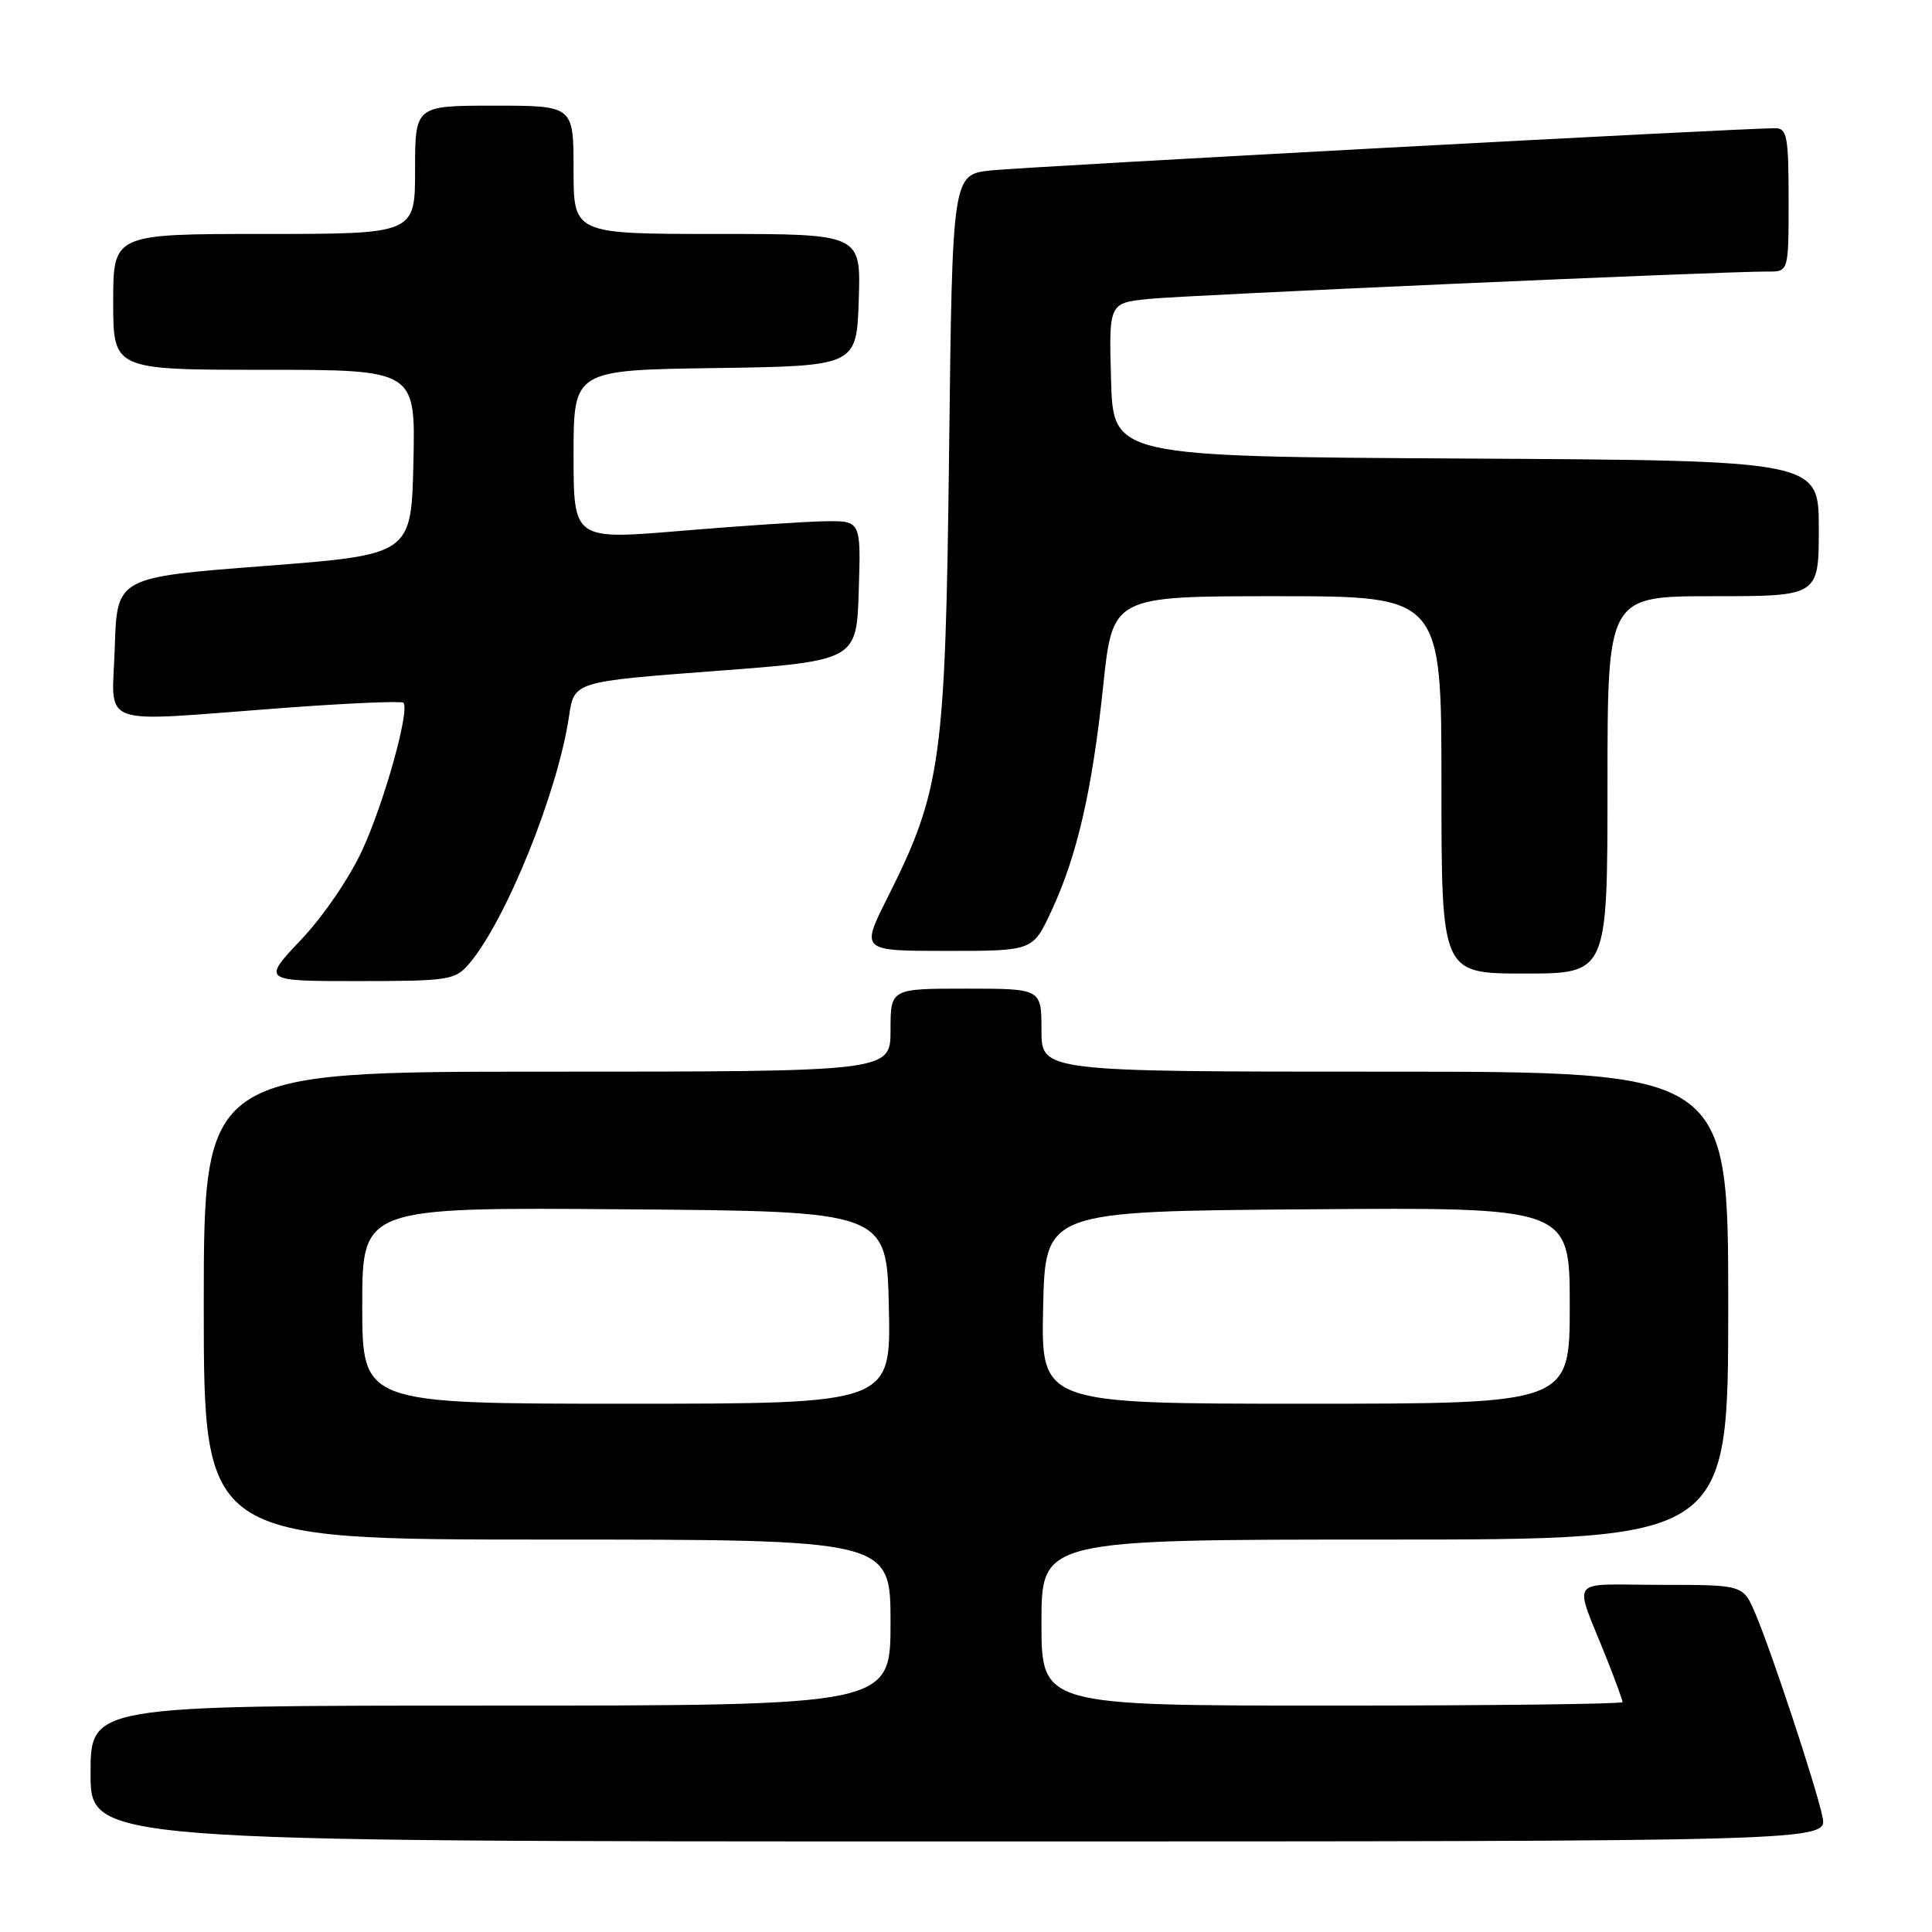 <?xml version="1.0" encoding="UTF-8" standalone="no"?>
<!DOCTYPE svg PUBLIC "-//W3C//DTD SVG 1.1//EN" "http://www.w3.org/Graphics/SVG/1.1/DTD/svg11.dtd" >
<svg xmlns="http://www.w3.org/2000/svg" xmlns:xlink="http://www.w3.org/1999/xlink" version="1.1" viewBox="0 0 256 256">
 <g >
 <path fill="currentColor"
d=" M 241.49 240.75 C 240.67 236.79 234.77 218.92 232.57 213.75 C 230.97 210.00 230.97 210.00 220.01 210.00 C 207.54 210.00 208.49 208.69 212.90 219.79 C 214.05 222.69 215.00 225.28 215.00 225.54 C 215.00 225.79 197.68 226.00 176.50 226.00 C 138.00 226.00 138.00 226.00 138.00 215.00 C 138.00 204.00 138.00 204.00 183.50 204.00 C 229.00 204.00 229.00 204.00 229.00 173.00 C 229.00 142.00 229.00 142.00 183.50 142.00 C 138.00 142.00 138.00 142.00 138.00 136.50 C 138.00 131.00 138.00 131.00 128.00 131.00 C 118.00 131.00 118.00 131.00 118.00 136.50 C 118.00 142.00 118.00 142.00 72.50 142.00 C 27.00 142.00 27.00 142.00 27.00 173.00 C 27.00 204.00 27.00 204.00 72.50 204.00 C 118.00 204.00 118.00 204.00 118.00 215.00 C 118.00 226.00 118.00 226.00 65.00 226.00 C 12.00 226.00 12.00 226.00 12.00 235.00 C 12.00 244.00 12.00 244.00 127.08 244.00 C 242.16 244.00 242.16 244.00 241.49 240.75 Z  M 62.12 127.75 C 67.00 122.08 73.92 104.96 75.40 94.91 C 76.07 90.32 76.07 90.32 94.79 88.91 C 113.50 87.50 113.50 87.50 113.79 78.25 C 114.08 69.00 114.08 69.00 109.29 69.07 C 106.65 69.12 98.09 69.68 90.25 70.34 C 76.00 71.53 76.00 71.53 76.00 60.29 C 76.00 49.04 76.00 49.04 94.75 48.77 C 113.50 48.50 113.50 48.50 113.79 39.75 C 114.08 31.00 114.08 31.00 95.04 31.00 C 76.00 31.00 76.00 31.00 76.00 22.50 C 76.00 14.00 76.00 14.00 65.50 14.00 C 55.00 14.00 55.00 14.00 55.00 22.50 C 55.00 31.00 55.00 31.00 35.00 31.00 C 15.00 31.00 15.00 31.00 15.00 40.00 C 15.00 49.00 15.00 49.00 35.03 49.00 C 55.06 49.00 55.06 49.00 54.78 61.25 C 54.50 73.50 54.50 73.50 35.00 75.00 C 15.50 76.50 15.50 76.50 15.21 85.75 C 14.88 96.58 12.41 95.68 37.24 93.83 C 45.90 93.18 53.19 92.86 53.45 93.12 C 54.34 94.01 51.01 106.02 48.08 112.48 C 46.40 116.19 42.90 121.34 39.92 124.49 C 34.71 130.00 34.71 130.00 47.44 130.00 C 59.41 130.00 60.30 129.86 62.12 127.75 Z  M 213.00 104.00 C 213.00 79.00 213.00 79.00 227.00 79.00 C 241.00 79.00 241.00 79.00 241.00 70.01 C 241.00 61.02 241.00 61.02 194.25 60.76 C 147.50 60.50 147.50 60.50 147.22 50.33 C 146.93 40.15 146.93 40.15 152.22 39.61 C 157.20 39.10 228.36 35.95 234.25 35.98 C 237.00 36.00 237.00 36.00 237.00 26.50 C 237.00 18.12 236.79 17.00 235.25 16.99 C 231.31 16.95 136.11 22.08 131.34 22.58 C 126.19 23.12 126.19 23.12 125.76 59.81 C 125.27 100.86 124.74 104.71 117.57 119.00 C 114.06 126.00 114.06 126.00 125.45 126.00 C 136.85 126.00 136.85 126.00 139.30 120.75 C 142.72 113.43 144.72 104.74 146.18 90.88 C 147.43 79.00 147.43 79.00 169.21 79.00 C 191.00 79.00 191.00 79.00 191.00 104.00 C 191.00 129.00 191.00 129.00 202.00 129.00 C 213.00 129.00 213.00 129.00 213.00 104.00 Z  M 48.00 172.99 C 48.00 159.97 48.00 159.97 82.75 160.24 C 117.50 160.50 117.50 160.50 117.78 173.25 C 118.06 186.00 118.06 186.00 83.03 186.00 C 48.00 186.00 48.00 186.00 48.00 172.99 Z  M 138.22 173.25 C 138.50 160.50 138.50 160.50 173.25 160.24 C 208.00 159.97 208.00 159.97 208.00 172.99 C 208.00 186.00 208.00 186.00 172.97 186.00 C 137.94 186.00 137.94 186.00 138.22 173.25 Z "/>
</g>
</svg>